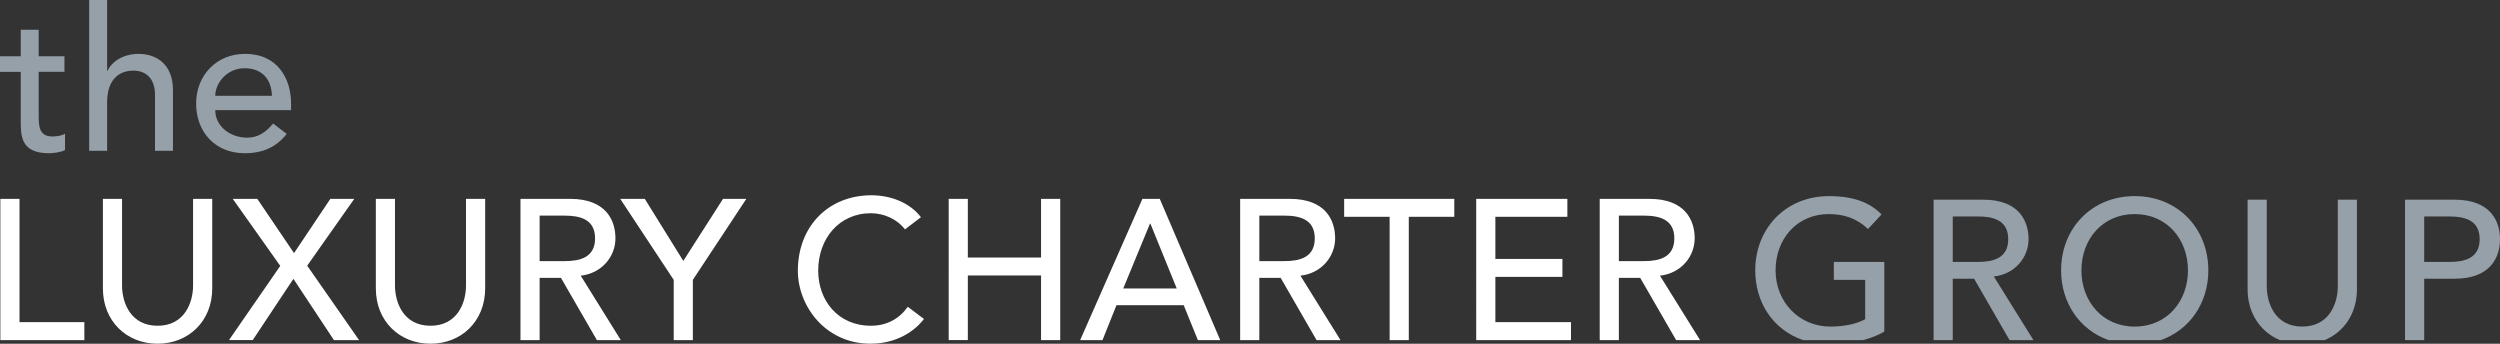 <svg xmlns="http://www.w3.org/2000/svg" width="401.48" height="55.196" viewBox="0 0 401.48 55.196"><rect x="0" y="0" width="401.48" height="55.196" fill="#333333" stroke="none"/><path fill="#95A0A9" d="M10.348 11.535H6.213v6.888c0 1.698 0 3.492 2.178 3.492.675 0 1.475-.096 2.052-.448v2.627c-.672.386-2.016.513-2.594.513-4.454 0-4.518-2.724-4.518-5.157v-7.914H0v-2.5h3.33v-4.26h2.883v4.26h4.135v2.5zM14.32 0h2.884v11.375h.065c.735-1.602 2.657-2.722 4.997-2.722 2.947 0 5.51 1.76 5.51 5.797v9.772h-2.885v-8.97c0-2.85-1.635-3.91-3.46-3.91-2.402 0-4.228 1.54-4.228 5.064v7.816H14.32V0zM34.57 17.687c0 2.66 2.466 4.422 5.126 4.422 1.762 0 3.043-.9 4.166-2.276L46.04 21.5c-1.603 2.082-3.812 3.108-6.73 3.108-4.804 0-7.816-3.46-7.816-7.978 0-4.55 3.3-7.978 7.848-7.978 5.352 0 7.403 4.1 7.403 8.01v1.024H34.57zm9.1-2.307c-.063-2.53-1.474-4.422-4.39-4.422-2.852 0-4.71 2.404-4.71 4.422h9.1z"/><path fill="#FFF" d="M.058 31.935h3.075v19.802h10.413v2.882H.058M19.6 31.935V45.84c0 2.82 1.412 6.473 5.706 6.473 4.293 0 5.7-3.652 5.7-6.472V31.936h3.078v14.387c0 5.254-3.815 8.875-8.778 8.875-4.968 0-8.78-3.62-8.78-8.875V31.935H19.6zM45.008 42.7L37.38 31.936h3.942l5.897 8.713 5.832-8.714h3.842l-7.56 10.733 8.33 11.95h-4.038l-6.505-9.837-6.534 9.836h-3.813M63.43 31.935V45.84c0 2.82 1.41 6.473 5.705 6.473 4.293 0 5.703-3.652 5.703-6.472V31.936h3.075v14.387c0 5.254-3.81 8.875-8.778 8.875-4.966 0-8.778-3.62-8.778-8.875V31.935h3.074zM83.585 31.936h7.977c5.8 0 7.274 3.493 7.274 6.344 0 2.883-2.15 5.607-5.577 5.992L99.7 54.62h-3.845l-5.768-9.996H86.66v9.996h-3.075V31.936zm3.074 9.996h4.036c2.436 0 4.87-.577 4.87-3.652 0-3.077-2.434-3.653-4.87-3.653H86.66v7.305zM108.194 44.943l-8.59-13.007h3.943l6.186 9.964 6.376-9.964h3.747l-8.59 13.007v9.676h-3.073M145.333 36.837c-1.28-1.665-3.397-2.595-5.477-2.595-5.094 0-8.46 4.068-8.46 9.23 0 4.772 3.173 8.84 8.46 8.84 2.594 0 4.58-1.153 5.928-3.043l2.594 1.953c-.672.93-3.396 3.973-8.586 3.973-7.212 0-11.663-6.023-11.663-11.725 0-7.05 4.837-12.11 11.822-12.11 2.98 0 6.117 1.12 7.946 3.523l-2.565 1.954zM152.352 31.936h3.075v9.418h11.757v-9.417h3.078V54.62h-3.078V44.237h-11.757v10.38h-3.075M183.465 31.937h2.783l9.71 22.682h-3.588l-2.276-5.607h-10.797l-2.243 5.606h-3.59l10-22.683zm5.508 14.384l-4.23-10.413h-.063l-4.296 10.414h8.59zM199.16 31.937h7.98c5.798 0 7.272 3.49 7.272 6.343 0 2.884-2.148 5.606-5.576 5.99l6.44 10.35h-3.845l-5.767-9.996h-3.427v9.996h-3.078V31.937zm3.078 9.994h4.035c2.437 0 4.87-.575 4.87-3.65 0-3.076-2.434-3.653-4.87-3.653h-4.035v7.304zM223.164 34.818h-7.303v-2.88h17.685v2.88h-7.305v19.8h-3.076M237.067 31.937h14.64v2.88h-11.562v6.762h10.765v2.882h-10.765v7.273h12.142v2.884h-15.22M256.903 31.937h7.975c5.8 0 7.274 3.49 7.274 6.343 0 2.884-2.147 5.606-5.577 5.99l6.442 10.35h-3.843l-5.77-9.996h-3.428v9.996h-3.074V31.937zm3.074 9.994h4.034c2.438 0 4.873-.575 4.873-3.65 0-3.076-2.436-3.653-4.872-3.653h-4.033v7.304z"/><path fill="#95A0A9" d="M394.207 32.068h-7.98v22.55h3.08v-9.86h4.9c5.8 0 7.273-3.493 7.273-6.347 0-2.848-1.475-6.342-7.273-6.342m-.864 9.997h-4.037V34.76h4.037c2.434 0 4.87.576 4.87 3.65 0 3.08-2.436 3.655-4.87 3.655m-17.912 3.91c0 2.82-1.41 6.47-5.702 6.47-4.295 0-5.702-3.65-5.702-6.47V32.068h-3.08v14.385c0 3.883 2.086 6.868 5.176 8.166h7.212c3.09-1.3 5.173-4.284 5.173-8.167V32.068h-3.075v13.907zm-49.66-7.564c0-2.85-1.473-6.342-7.273-6.342h-7.976v22.55h3.075v-9.86h3.428l5.69 9.86h3.84l-6.36-10.216c3.43-.38 5.577-3.104 5.577-5.99m-12.175 3.653V34.76h4.038c2.435 0 4.87.576 4.87 3.65 0 3.078-2.436 3.654-4.87 3.654h-4.038zm29.22-10.572c-6.92 0-11.82 5.19-11.82 11.918 0 5.268 3.01 9.578 7.63 11.21h8.383c4.622-1.632 7.632-5.942 7.632-11.21 0-6.727-4.904-11.917-11.824-11.917m0 20.952c-5.19 0-8.557-4.067-8.557-9.034s3.366-9.035 8.556-9.035c5.19 0 8.554 4.07 8.554 9.036s-3.364 9.035-8.554 9.035M294.5 44.948h5.03v6.313c-1.378.77-3.43 1.186-5.573 1.186-5 0-8.813-3.908-8.813-9.034 0-4.967 3.363-9.036 8.556-9.036 2.273 0 4.422.61 6.28 2.404l2.178-2.34c-1.763-1.825-4.295-2.946-8.458-2.946-6.92 0-11.823 5.19-11.823 11.918 0 5.07 2.772 9.534 7.703 11.208h9.604c1.277-.342 2.48-.798 3.422-1.372V42.065H294.5v2.883z"/></svg>